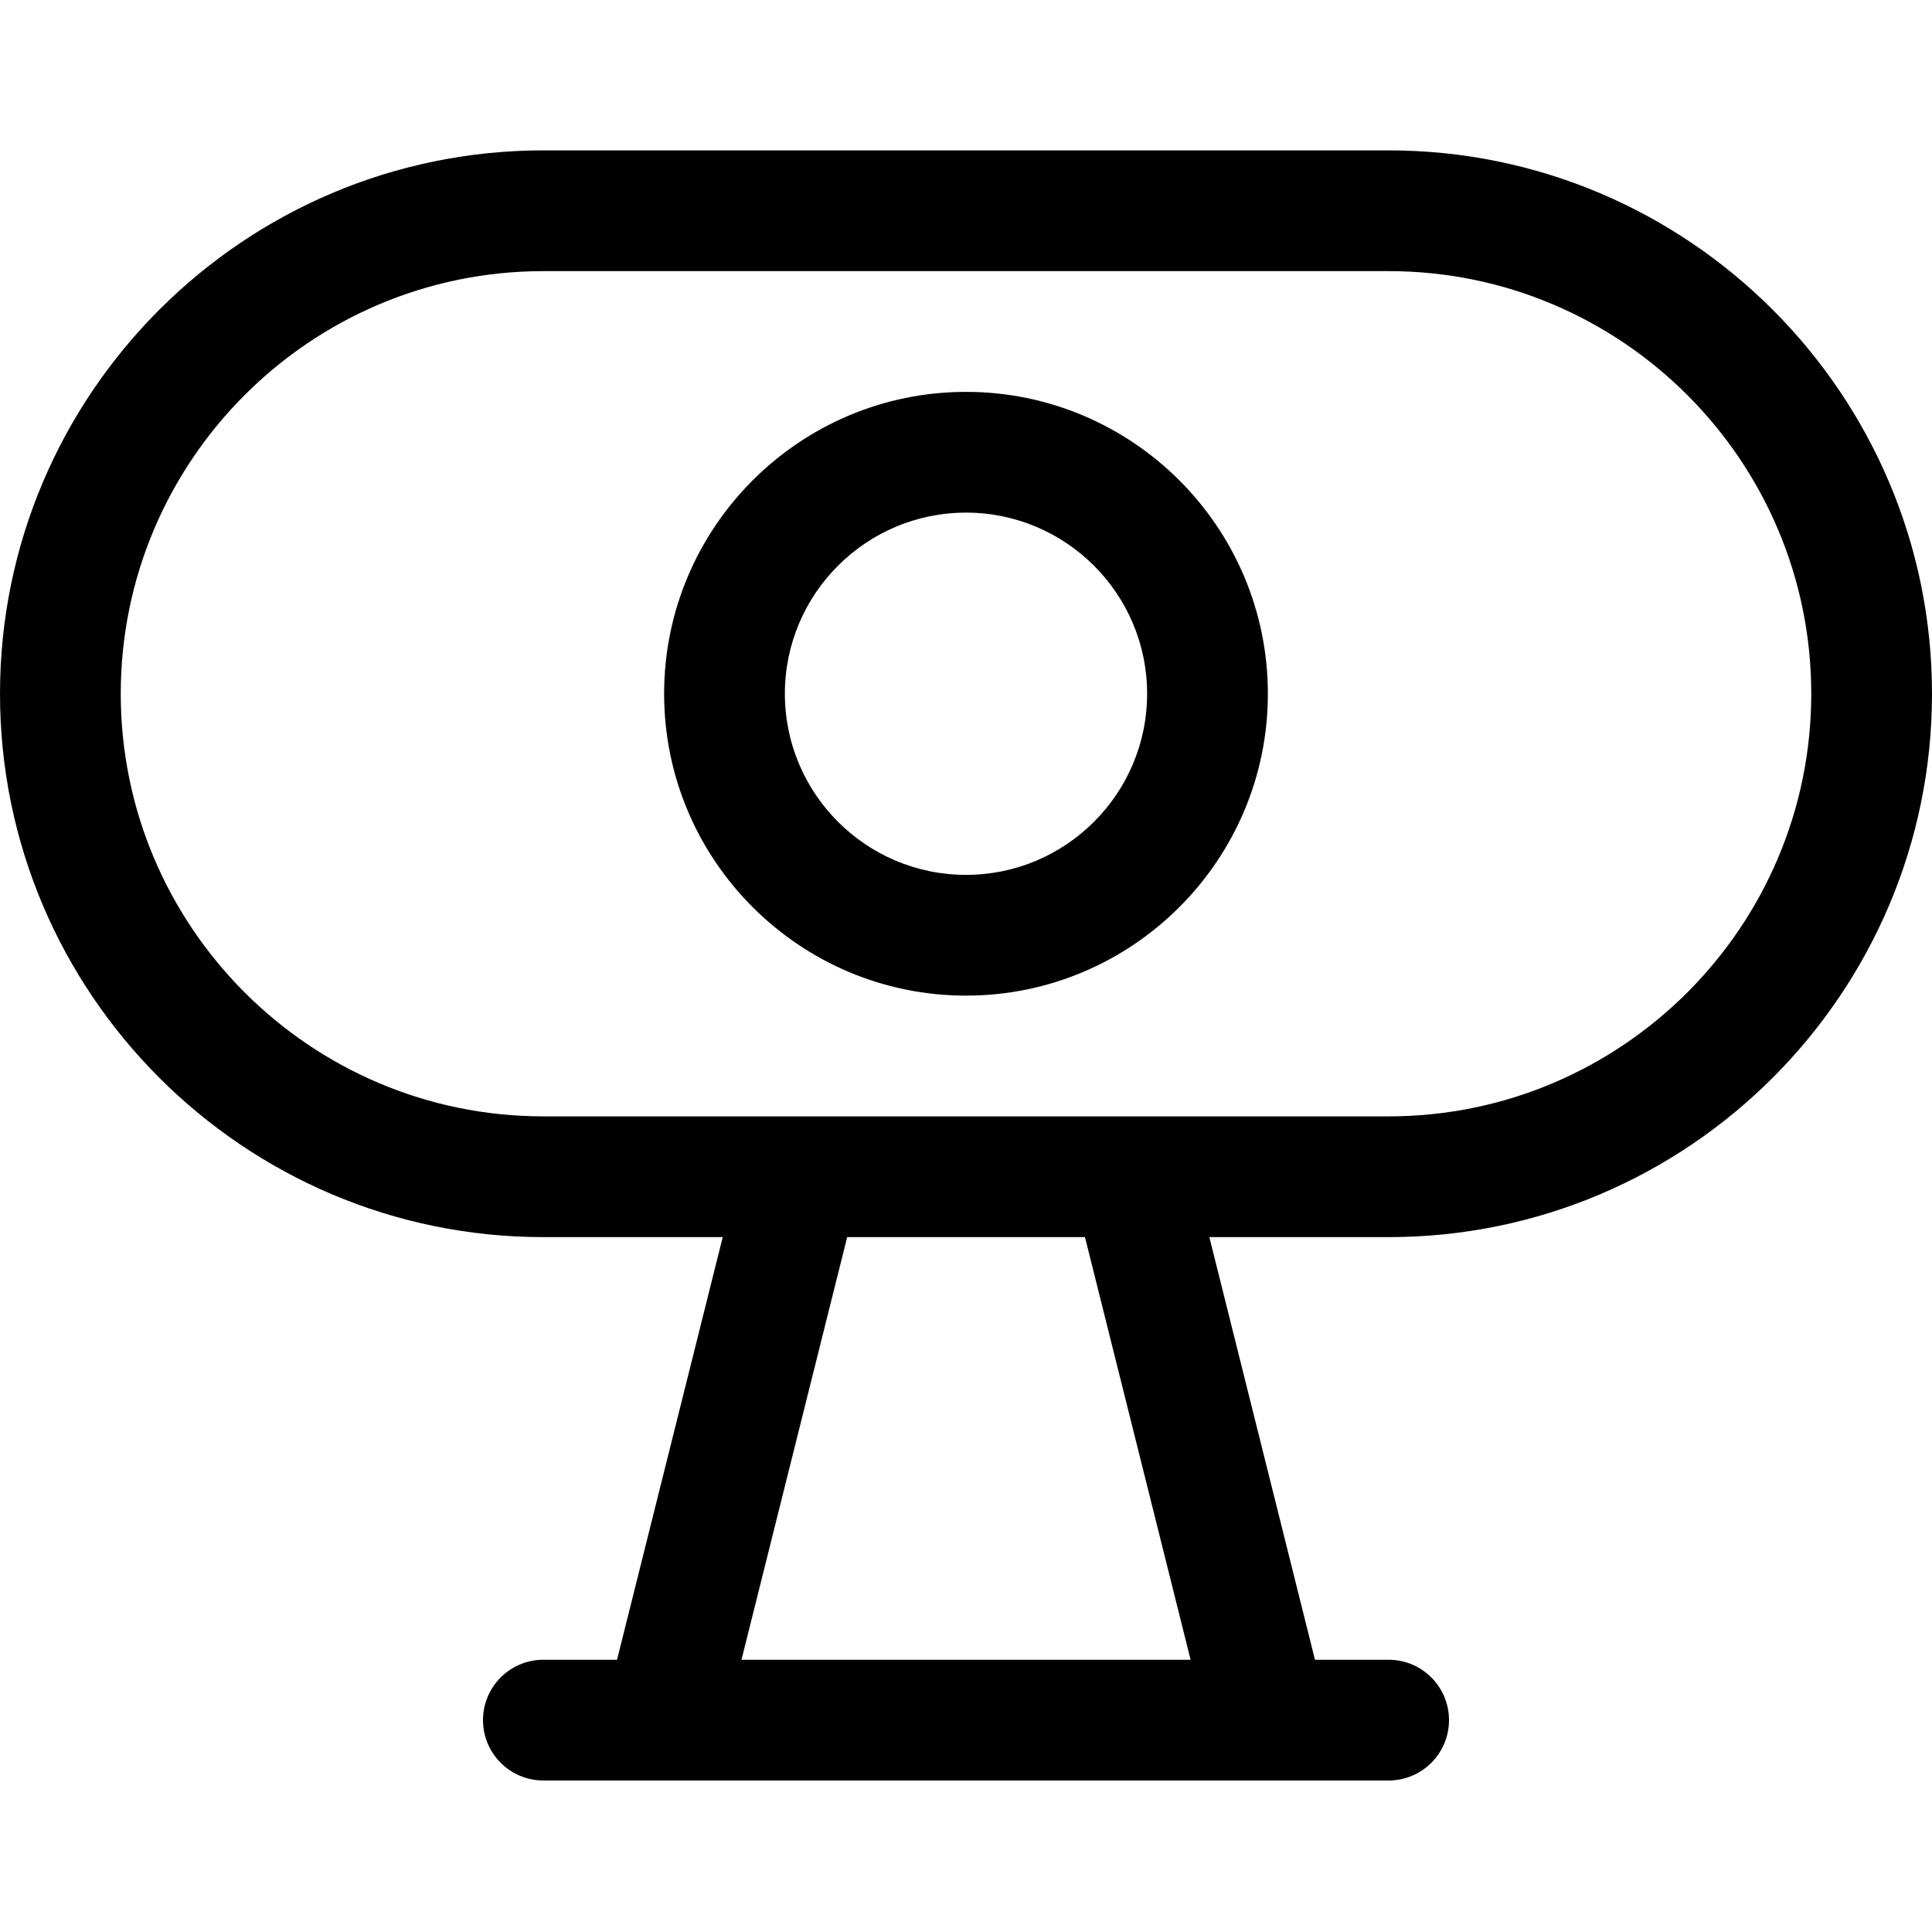 <?xml version="1.0" encoding="utf-8"?>
<!-- Generator: Adobe Illustrator 22.1.0, SVG Export Plug-In . SVG Version: 6.00 Build 0)  -->
<svg version="1.1" id="Layer_1" xmlns="http://www.w3.org/2000/svg" xmlns:xlink="http://www.w3.org/1999/xlink" x="0px" y="0px"
	 viewBox="0 0 24 24" style="enable-background:new 0 0 24 24;" xml:space="preserve">
<title>webcam-1</title>
<g>
	<path d="M6.75,22.118c-0.414,0-0.75-0.336-0.75-0.75s0.336-0.75,0.75-0.75h0.915l1.313-5.25H6.75C3.028,15.368,0,12.34,0,8.618
		s3.028-6.75,6.75-6.75h10.5c3.722,0,6.75,3.028,6.75,6.75s-3.028,6.75-6.75,6.75h-2.227l1.312,5.25h0.915
		c0.414,0,0.75,0.336,0.75,0.75s-0.336,0.75-0.75,0.75H6.75z M14.79,20.618l-1.312-5.25h-2.954l-1.313,5.25H14.79z M6.75,3.368
		c-2.895,0-5.25,2.355-5.25,5.25s2.355,5.25,5.25,5.25h10.5c2.895,0,5.25-2.355,5.25-5.25s-2.355-5.25-5.25-5.25H6.75z"/>
	<path d="M12,12.368c-2.068,0-3.75-1.682-3.75-3.75s1.682-3.75,3.75-3.75c2.068,0,3.75,1.682,3.75,3.75S14.068,12.368,12,12.368z
		 M12,6.368c-1.241,0-2.25,1.009-2.25,2.25s1.009,2.25,2.25,2.25c1.241,0,2.25-1.009,2.25-2.25S13.241,6.368,12,6.368z"/>
</g>
</svg>
